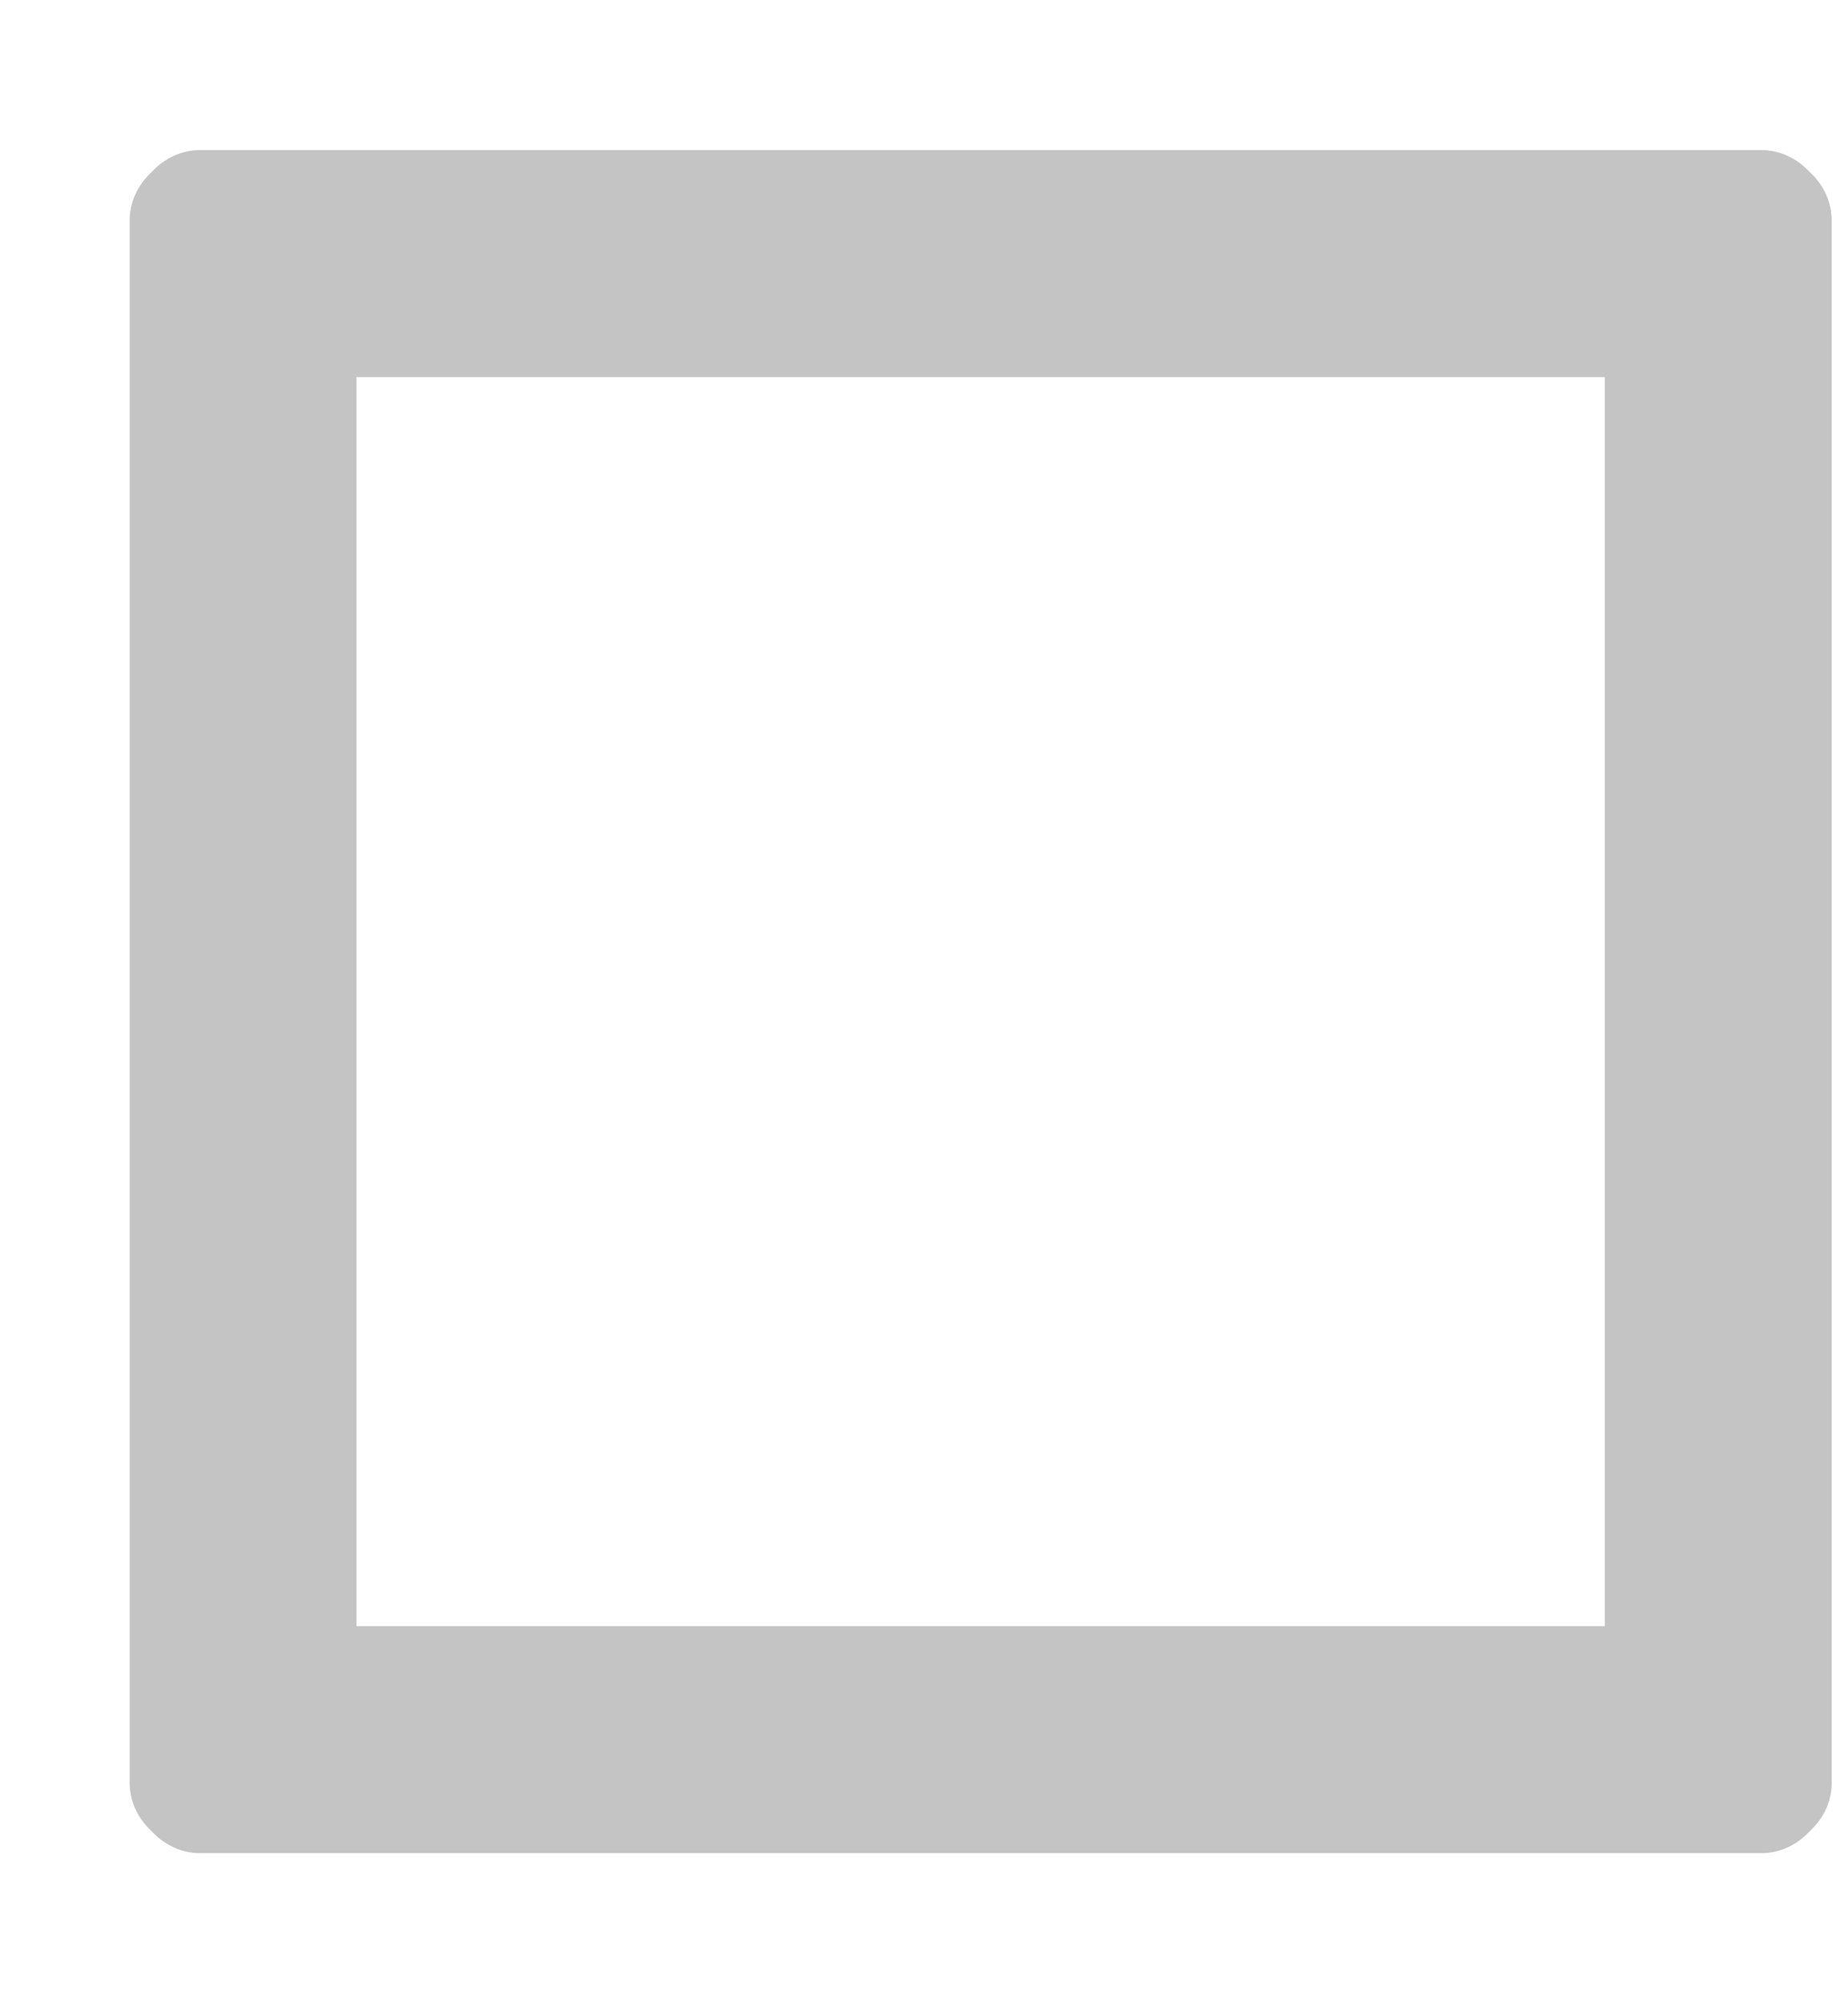 <svg width="12" height="13" viewBox="0 0 12 13" fill="none" xmlns="http://www.w3.org/2000/svg">
<path fill-rule="evenodd" clip-rule="evenodd" d="M11.894 1.906L11.894 1.431C11.894 1.312 11.843 1.2 11.75 1.115C11.665 1.024 11.554 0.974 11.437 0.974L11.389 0.974C11.385 0.974 11.381 0.974 11.377 0.974L10.938 0.974C10.936 0.974 10.933 0.974 10.93 0.974L1.8 0.974L1.798 0.974L1.775 0.974L1.299 0.974C1.18 0.974 1.069 1.025 0.983 1.118C0.892 1.203 0.842 1.314 0.842 1.431L0.842 1.479L0.842 1.491L0.842 1.93L0.842 1.938L0.842 11.068L0.842 11.07L0.842 11.094L0.842 11.569C0.842 11.688 0.893 11.8 0.986 11.885C1.071 11.976 1.182 12.026 1.299 12.026L1.347 12.026L1.359 12.026L1.798 12.026L1.806 12.026L10.936 12.026C10.937 12.026 10.938 12.026 10.938 12.026L10.961 12.026L11.437 12.026C11.556 12.026 11.668 11.975 11.753 11.882C11.845 11.797 11.895 11.686 11.894 11.569L11.894 11.521C11.894 11.517 11.894 11.513 11.894 11.509L11.894 11.07C11.894 11.068 11.894 11.065 11.894 11.062L11.894 1.932C11.894 1.931 11.894 1.93 11.894 1.93L11.894 1.906ZM10.421 2.447L2.315 2.447L2.315 10.553L10.421 10.553L10.421 2.447Z" fill="#C4C4C4"/>
</svg>
